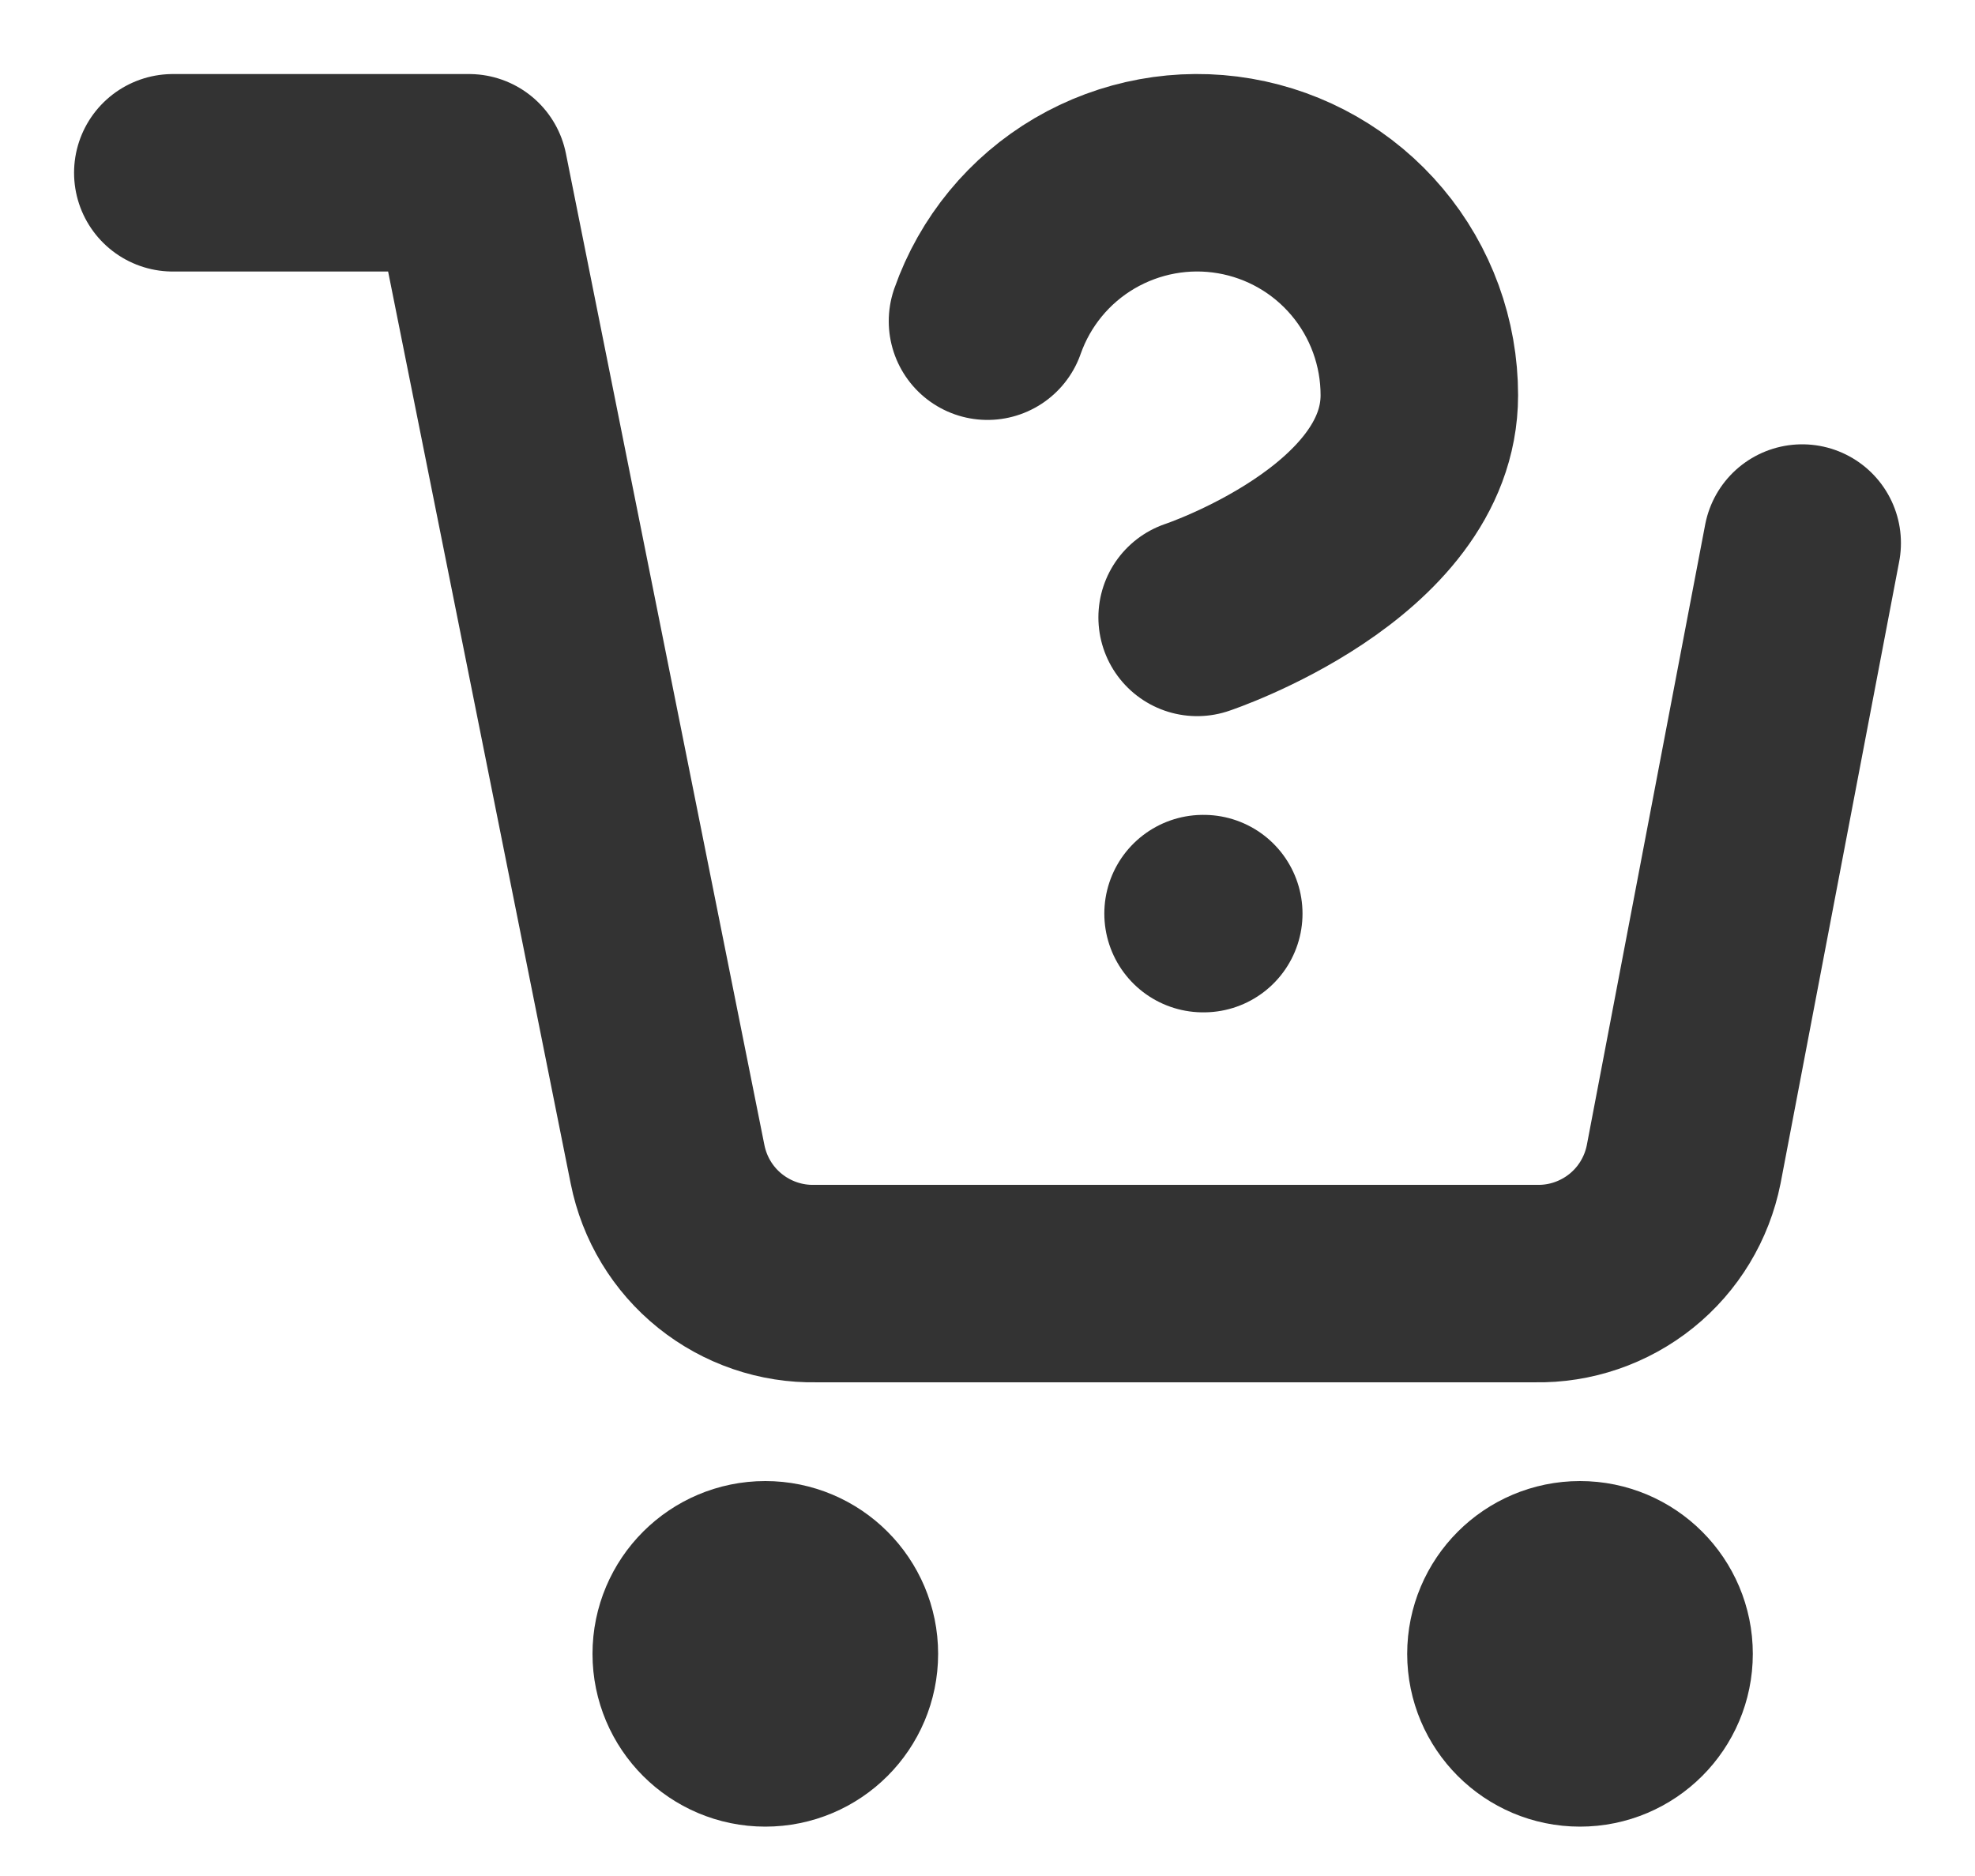 <svg width="20" height="19" viewBox="0 0 20 19" fill="none" xmlns="http://www.w3.org/2000/svg">
<path d="M7.75 17.5C8.164 17.5 8.5 17.164 8.5 16.75C8.5 16.336 8.164 16 7.75 16C7.336 16 7 16.336 7 16.75C7 17.164 7.336 17.5 7.75 17.5Z" fill="#333333" stroke="#333333" stroke-width="2" stroke-linecap="round" stroke-linejoin="round"/>
<path d="M16 17.5C16.414 17.5 16.75 17.164 16.75 16.75C16.75 16.336 16.414 16 16 16C15.586 16 15.25 16.336 15.25 16.75C15.25 17.164 15.586 17.5 16 17.5Z" fill="#333333" stroke="#333333" stroke-width="2" stroke-linecap="round" stroke-linejoin="round"/>
<path d="M1.75 1.75H4.75L6.76 11.792C6.829 12.138 7.016 12.448 7.291 12.669C7.565 12.889 7.908 13.007 8.26 13H15.55C15.902 13.007 16.245 12.889 16.519 12.669C16.794 12.448 16.981 12.138 17.05 11.792L18.25 5.5" stroke="#333333" stroke-width="2" stroke-linecap="round" stroke-linejoin="round"/>
<path d="M10 3.253C10.176 2.752 10.524 2.329 10.982 2.06C11.441 1.791 11.979 1.692 12.503 1.782C13.027 1.872 13.502 2.144 13.844 2.551C14.186 2.957 14.373 3.472 14.373 4.003C14.373 5.503 12.123 6.253 12.123 6.253" stroke="#333333" stroke-width="2" stroke-linecap="round" stroke-linejoin="round"/>
<path d="M12.183 9.253H12.19" stroke="#333333" stroke-width="2" stroke-linecap="round" stroke-linejoin="round"/>
</svg>
